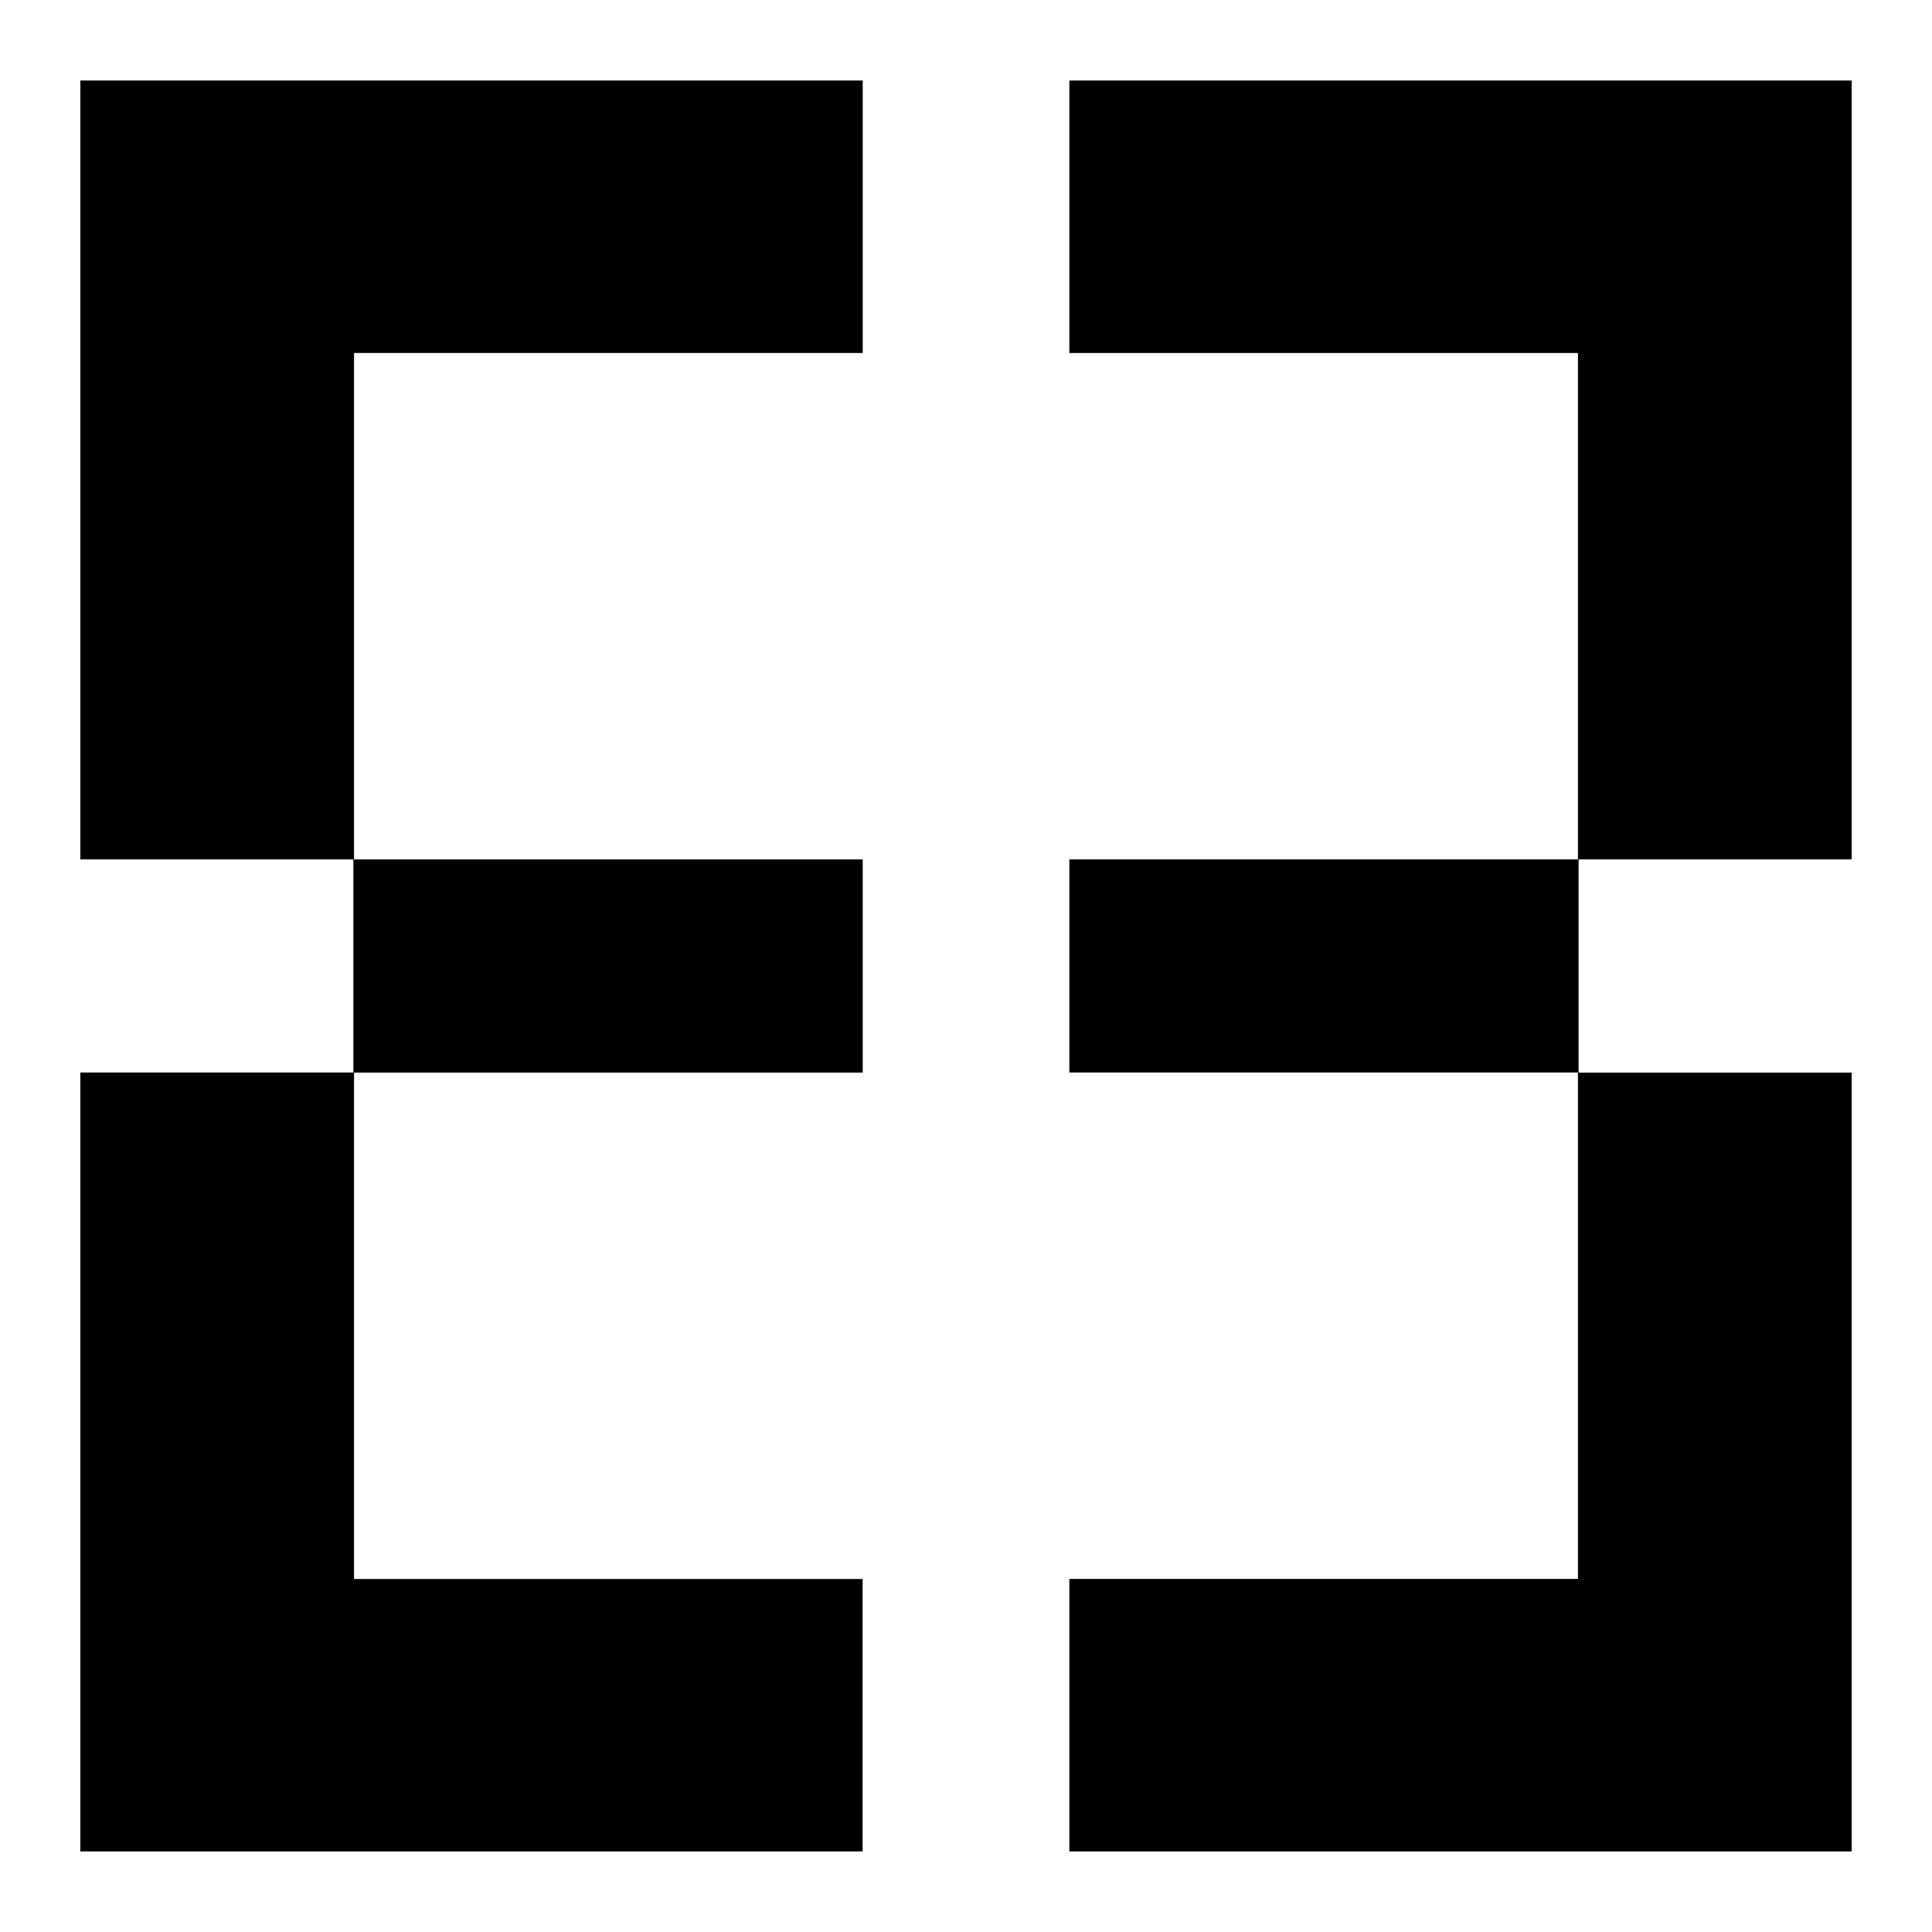 <svg xmlns="http://www.w3.org/2000/svg" width="24" height="24" viewBox="0 0 24 24">
  <g id="woforo-dua-pa" transform="translate(-41 -119)">
    <rect id="Rectangle_149" data-name="Rectangle 149" width="24" height="24" transform="translate(41 119)" fill="none"/>
    <g id="Group_83" data-name="Group 83" transform="translate(36.958 40.46)">
      <path id="Path_108" data-name="Path 108" d="M148.758,89.216V79.54H139.04v3.385h6.318v6.291H139.04v2.647h6.318v6.291H139.04v3.385h9.718V91.864h-3.392V89.216Z" transform="translate(-121.714)"/>
      <path id="Path_109" data-name="Path 109" d="M5.04,89.216H8.432v2.647H5.04v9.676h9.718V98.155H8.44V91.864h6.319V89.216H8.44V82.925h6.319V79.54H5.04Z"/>
    </g>
  </g>
</svg>
